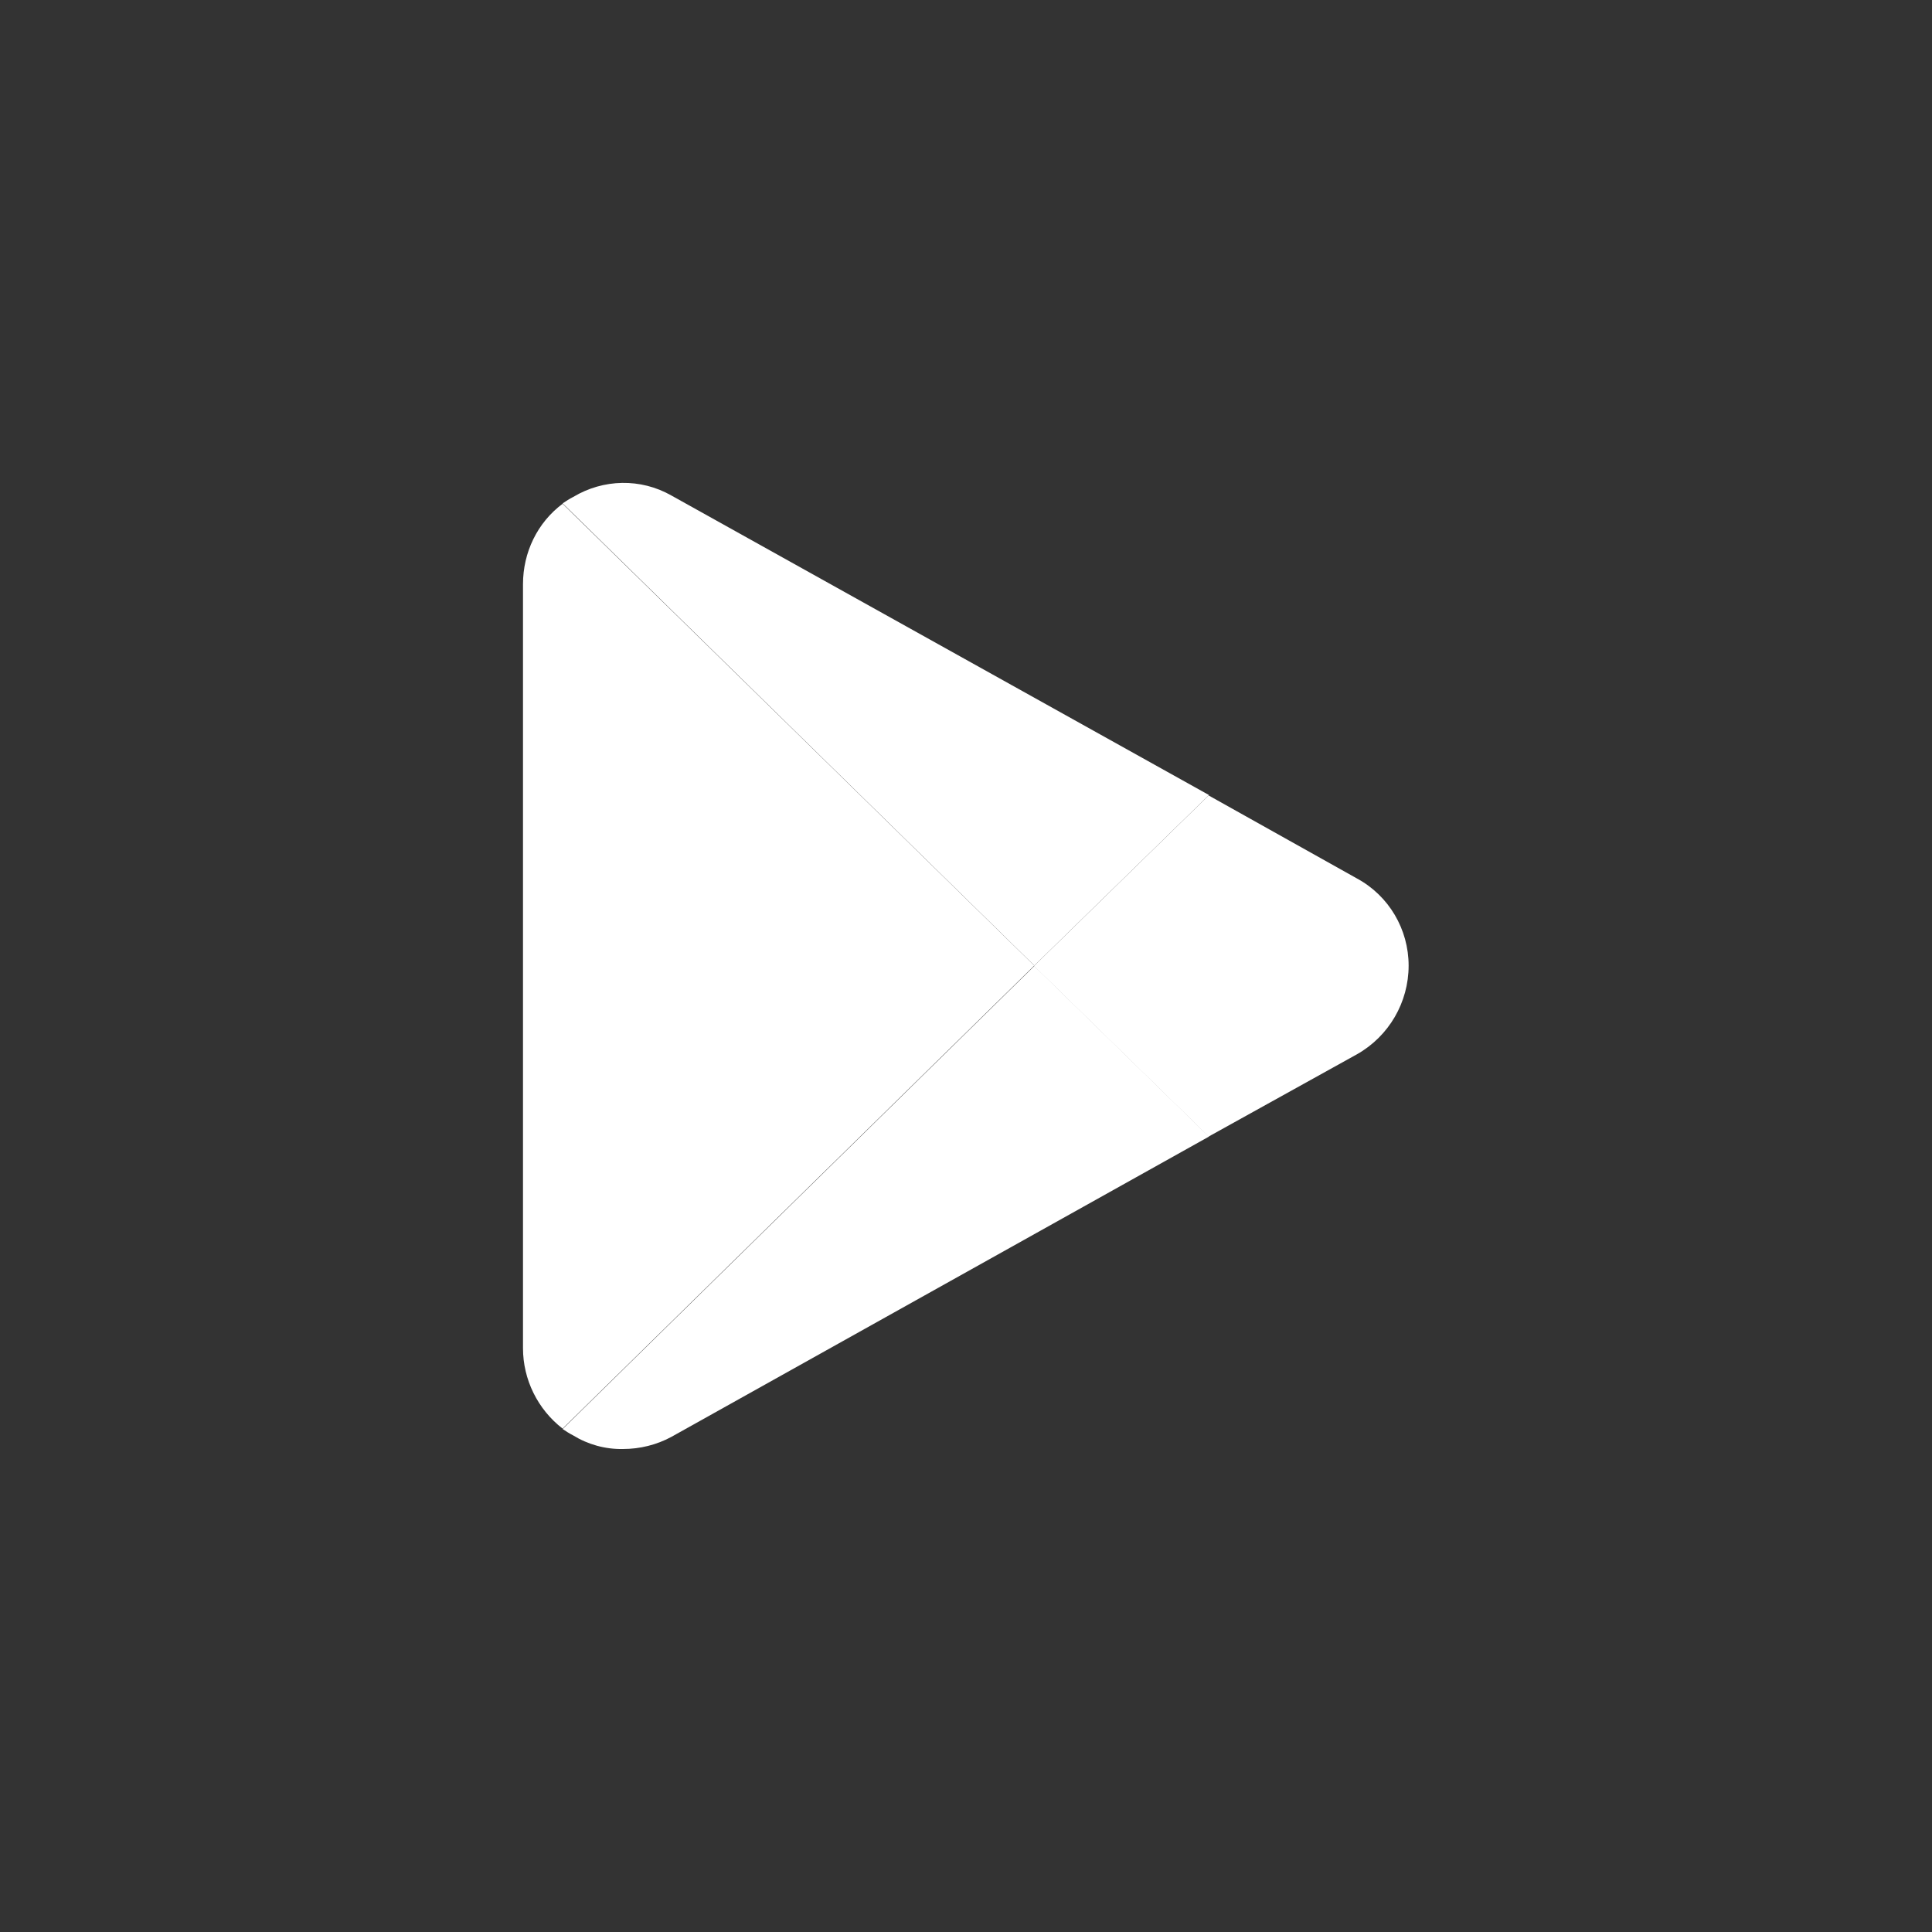 <svg version="1.1" id="Capa_1" xmlns="http://www.w3.org/2000/svg" xmlns:xlink="http://www.w3.org/1999/xlink" x="0px" y="0px" viewBox="0 0 512 512" style="enable-background:new 0 0 512 512;" xml:space="preserve">
<rect x="0" y="0" width="512" height="512" fill="#333333" stroke="none"/>
<style type="text/css">
	.st0{fill:#2196F3;}
	.st1{fill:#FFC107;}
	.st2{fill:#F44336;}
	.st3{fill:#4CAF50;}
</style>
<g>
	<path class="st0" d="M274.1,255.9l-125,122.7c-6.6-5.1-10.5-13-10.5-21.3V154.8c0-8.4,3.8-16.3,10.5-21.3L274.1,255.9z" id="id_101" style="fill: rgb(255, 255, 255);"></path>
	<path class="st1" d="M373.3,255.9c0,9.7-5.2,18.7-13.7,23.5l-39.3,21.8l-46.3-45.2l46.3-45.2l39.3,22
		C368.1,237.4,373.3,246.3,373.3,255.9z" id="id_102" style="fill: rgb(255, 255, 255);"></path>
	<path class="st2" d="M320.4,301.2l-142.5,79.6c-3.9,2.1-8.3,3.2-12.8,3.2c-4.7,0.1-9.3-1.2-13.2-3.6c-1-0.5-1.9-1.1-2.8-1.7
		l125-122.7L320.4,301.2z" id="id_103" style="fill: rgb(255, 255, 255);"></path>
	<path class="st3" d="M320.4,210.7l-46.3,45.2l-125-122.5c0.9-0.6,1.8-1.2,2.8-1.7c8-4.8,17.9-5,26-0.4L320.4,210.7z" id="id_104" style="fill: rgb(255, 255, 255);"></path>
</g>
</svg>